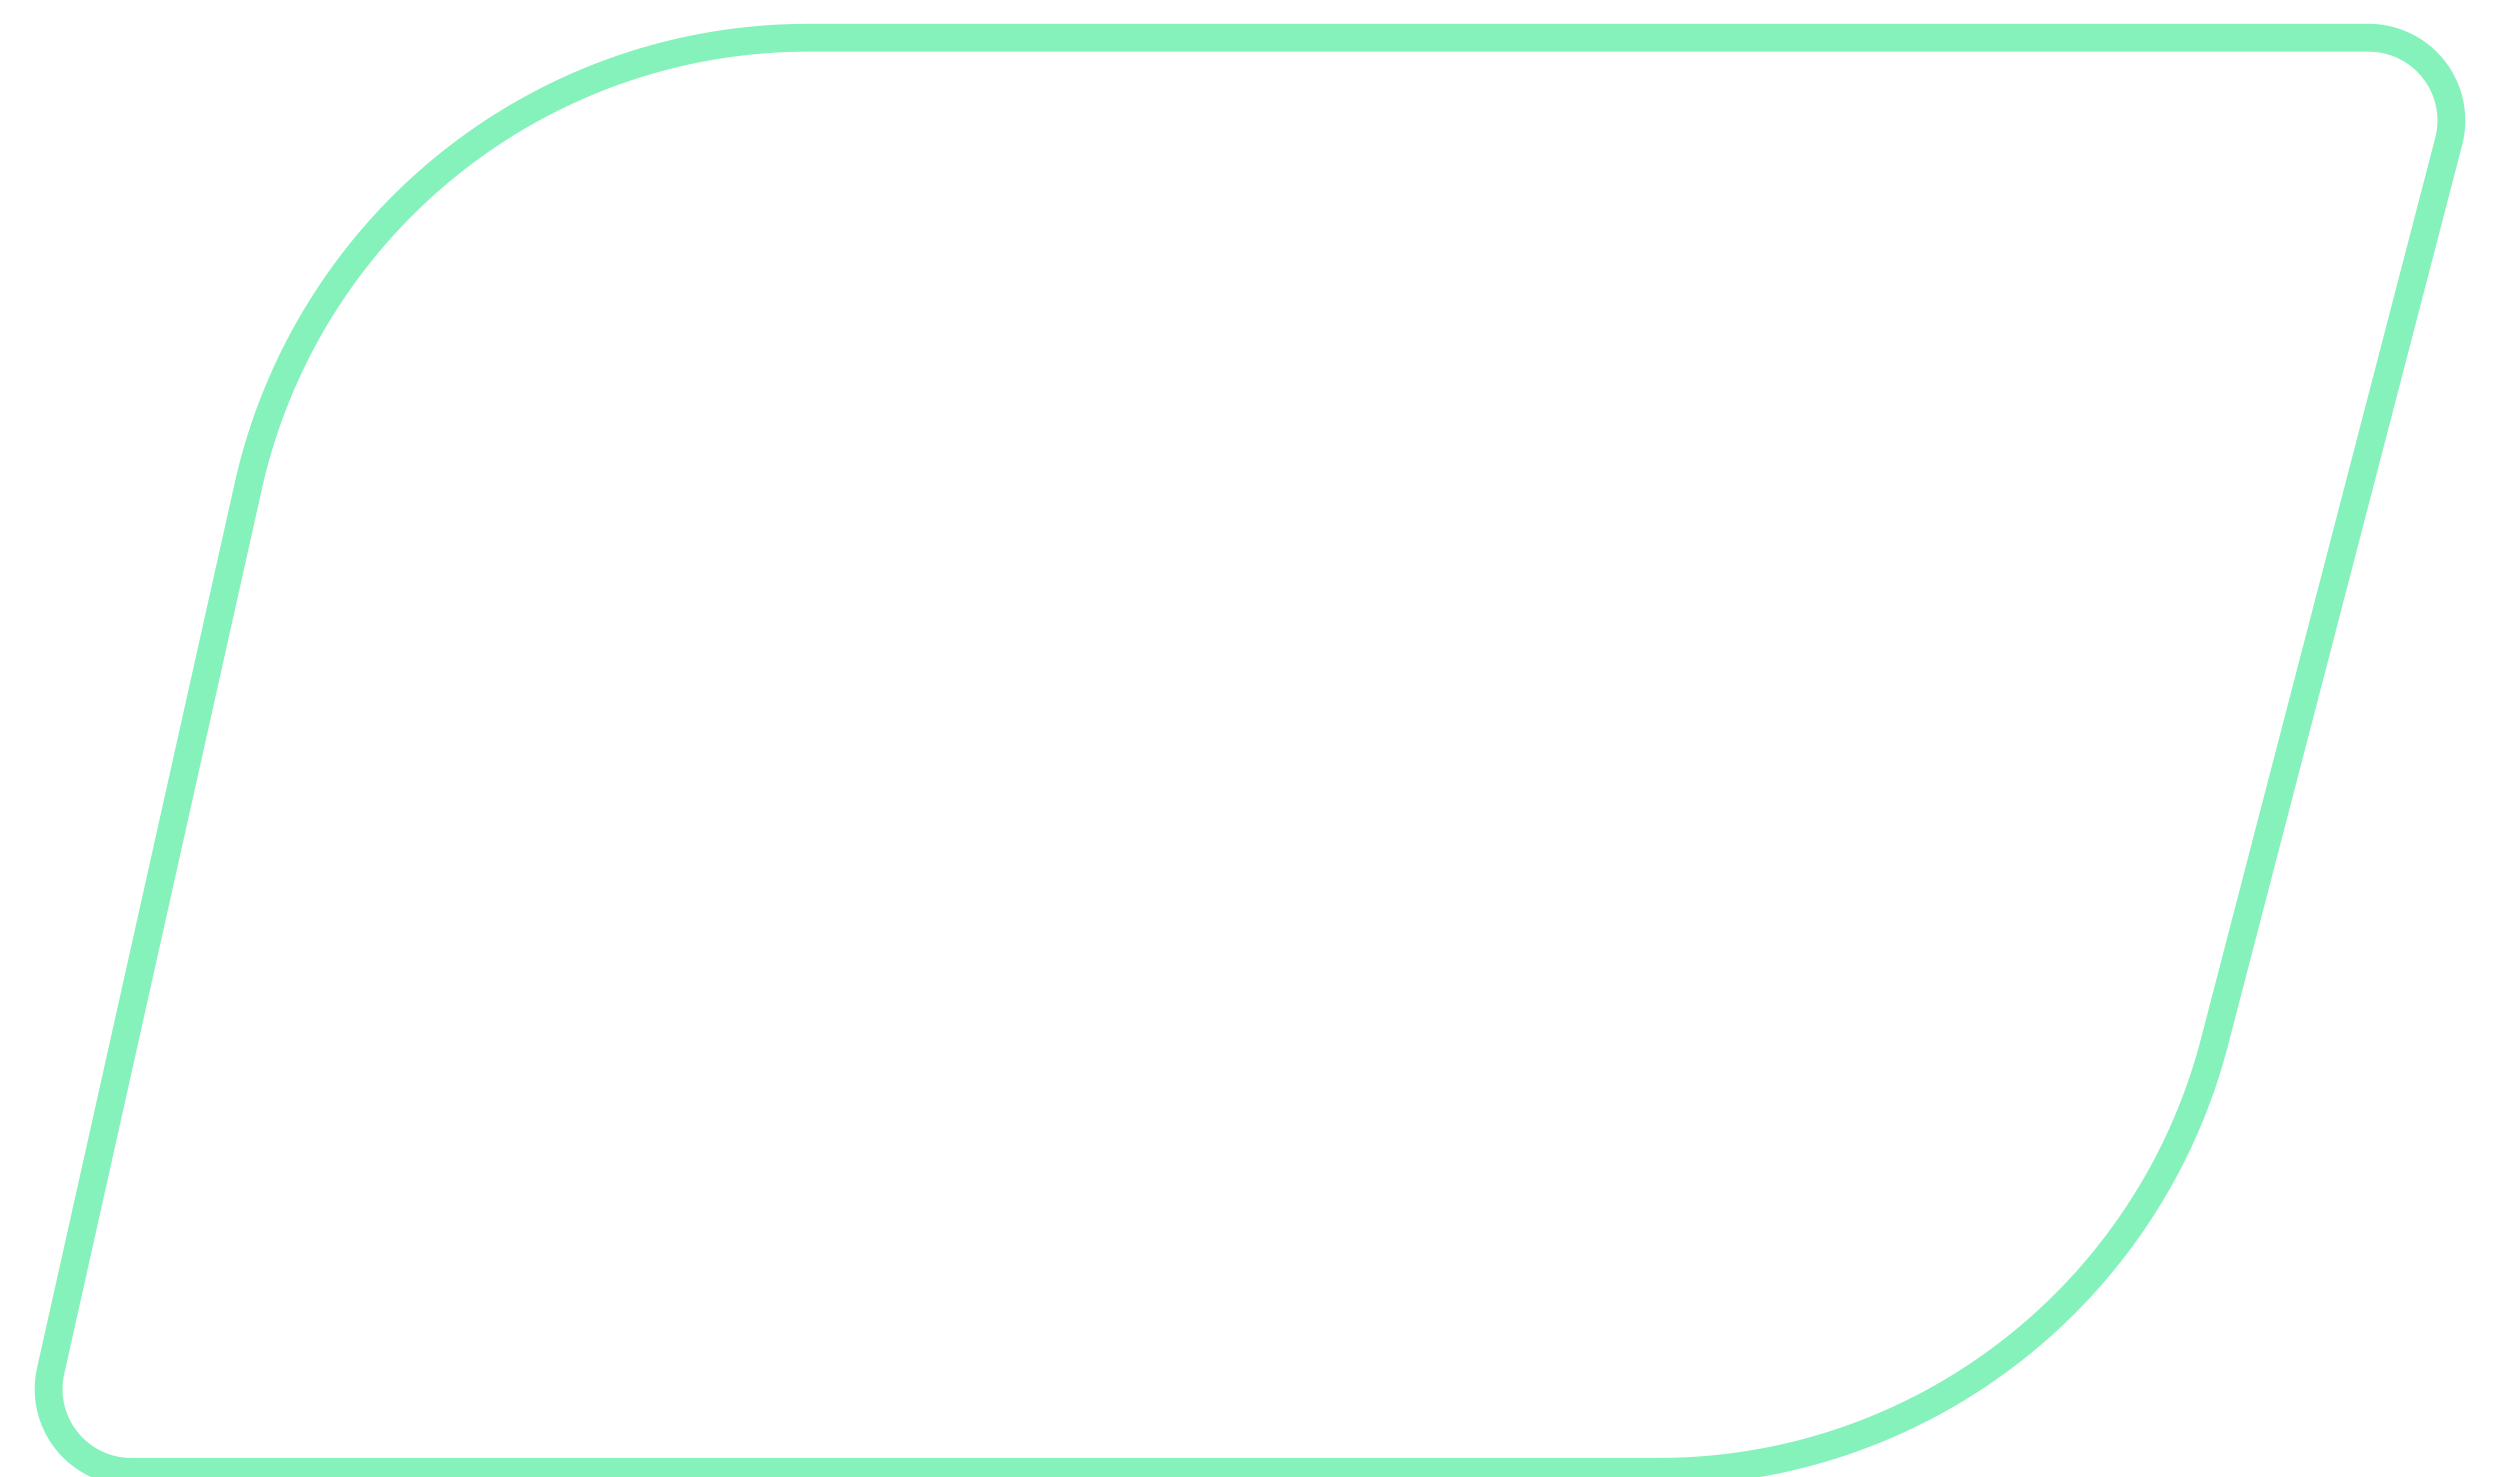 <svg xmlns="http://www.w3.org/2000/svg" xmlns:xlink="http://www.w3.org/1999/xlink" width="179.427" height="106.026" viewBox="0 0 179.427 106.026">
  <defs>
    <clipPath id="clip-path">
      <rect id="Rectangle_100" data-name="Rectangle 100" width="179.427" height="106.026" fill="none" stroke="#0de578" stroke-width="2"/>
    </clipPath>
  </defs>
  <g id="Group_178" data-name="Group 178" opacity="0.5">
    <g id="Group_136" data-name="Group 136" transform="translate(0 0)" clip-path="url(#clip-path)">
      <path id="Path_30" data-name="Path 30" d="M722.928,87.815H613.28a5.942,5.942,0,0,1-5.8-7.238l14.18-63.491a41.17,41.17,0,0,1,40.181-32.2h112a5.942,5.942,0,0,1,5.751,7.438L762.774,57a41.17,41.17,0,0,1-39.846,30.81" transform="translate(-603.847 17.824)" fill="none" stroke="#0de578" stroke-width="2"/>
    </g>
  </g>
</svg>
